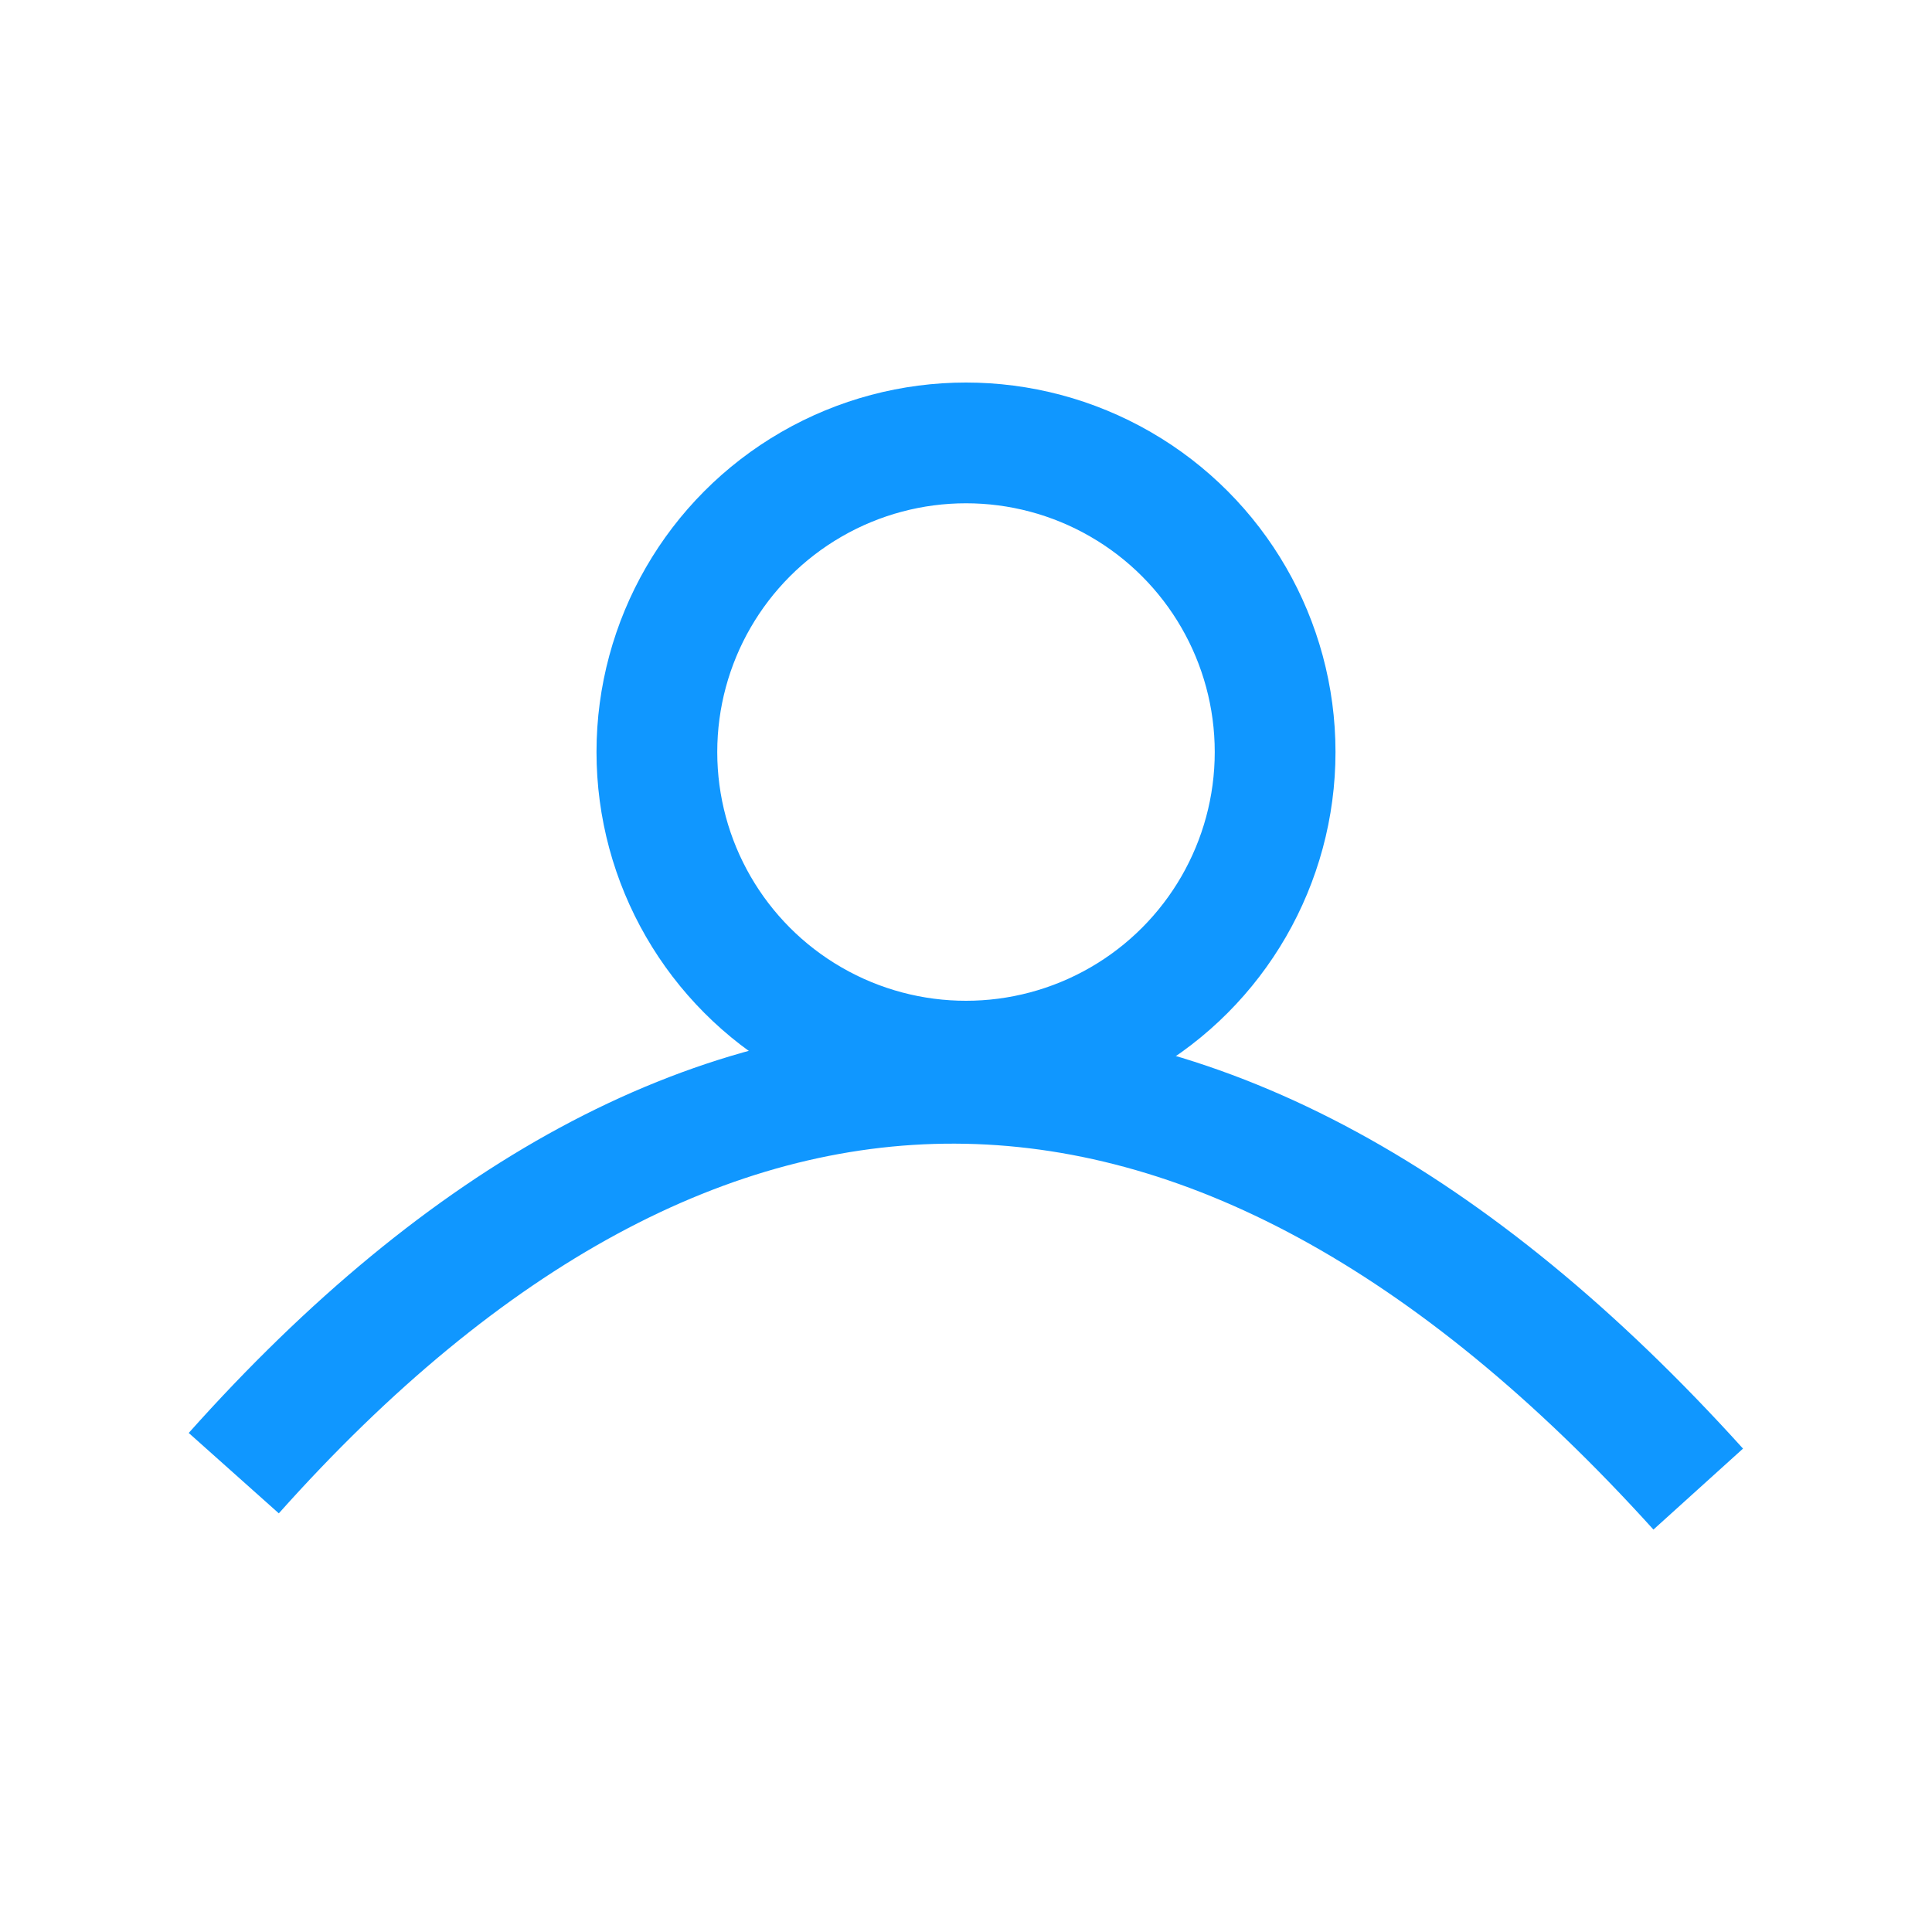 <svg xmlns="http://www.w3.org/2000/svg" viewBox="0 0 80 80"><defs><style>.cls-1,.cls-2{fill:none;}.cls-1{stroke:#1097ff;stroke-miterlimit:10;stroke-width:5px;}</style></defs><title>资源 13</title><g id="图层_2" data-name="图层 2"><g id="图层_1-2" data-name="图层 1"><circle class="cls-1" cx="40" cy="31.14" r="12.8"/><path class="cls-1" d="M70.32,61.66C50,39.18,28.82,39.55,9.68,61"/><rect class="cls-2" width="80" height="80"/></g></g></svg>